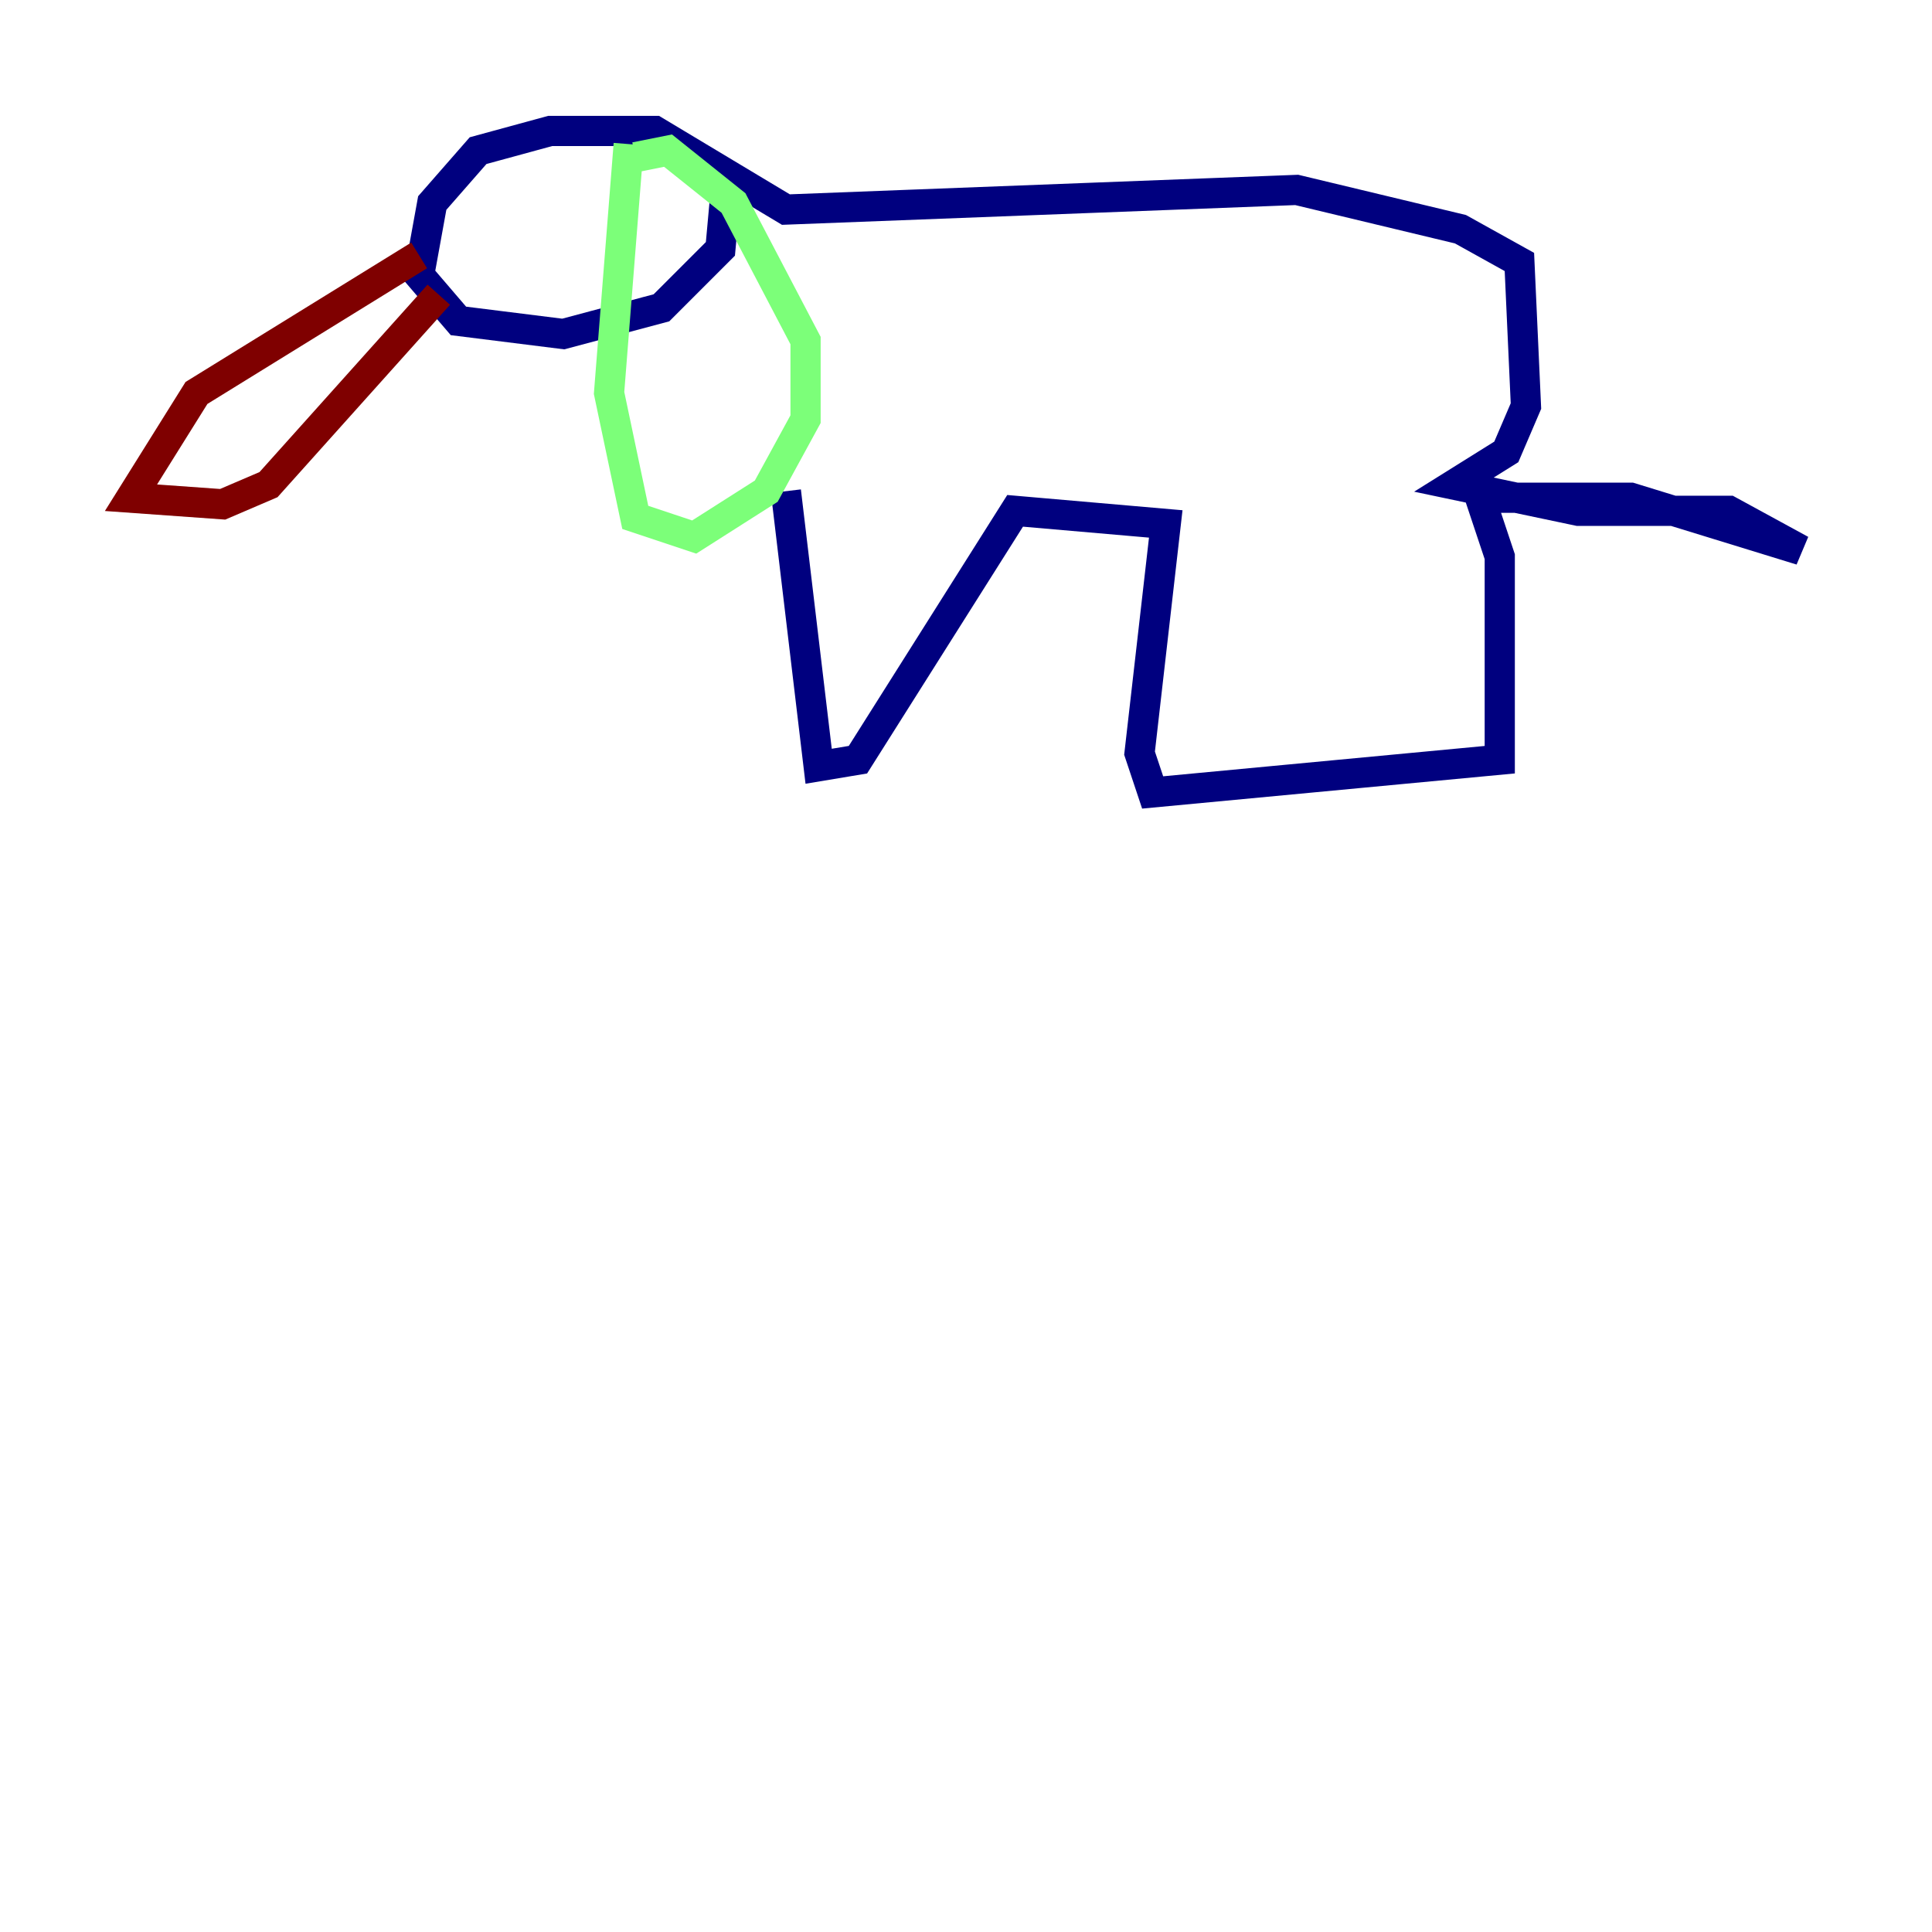 <?xml version="1.0" encoding="utf-8" ?>
<svg baseProfile="tiny" height="128" version="1.2" viewBox="0,0,128,128" width="128" xmlns="http://www.w3.org/2000/svg" xmlns:ev="http://www.w3.org/2001/xml-events" xmlns:xlink="http://www.w3.org/1999/xlink"><defs /><polyline fill="none" points="52.068,32.542 54.237,50.766 56.841,50.332 67.254,33.844 77.234,34.712 75.498,49.898 76.366,52.502 99.363,50.332 99.363,36.881 98.061,32.976 108.041,32.976 119.322,36.447 114.549,33.844 104.57,33.844 96.325,32.108 99.797,29.939 101.098,26.902 100.664,17.356 96.759,15.186 85.912,12.583 52.068,13.885 43.39,8.678 36.447,8.678 31.675,9.98 28.637,13.451 27.77,18.224 30.373,21.261 37.315,22.129 43.824,20.393 47.729,16.488 48.163,11.715" stroke="#00007f" stroke-width="2" /><polyline fill="none" points="41.654,9.546 40.352,26.034 42.088,34.278 45.993,35.58 50.766,32.542 53.37,27.77 53.37,22.563 48.597,13.451 44.258,9.98 42.088,10.414" stroke="#7cff79" stroke-width="2" /><polyline fill="none" points="27.77,16.922 13.017,26.034 8.678,32.976 14.752,33.41 17.79,32.108 29.071,19.525" stroke="#7f0000" stroke-width="2" /></svg>